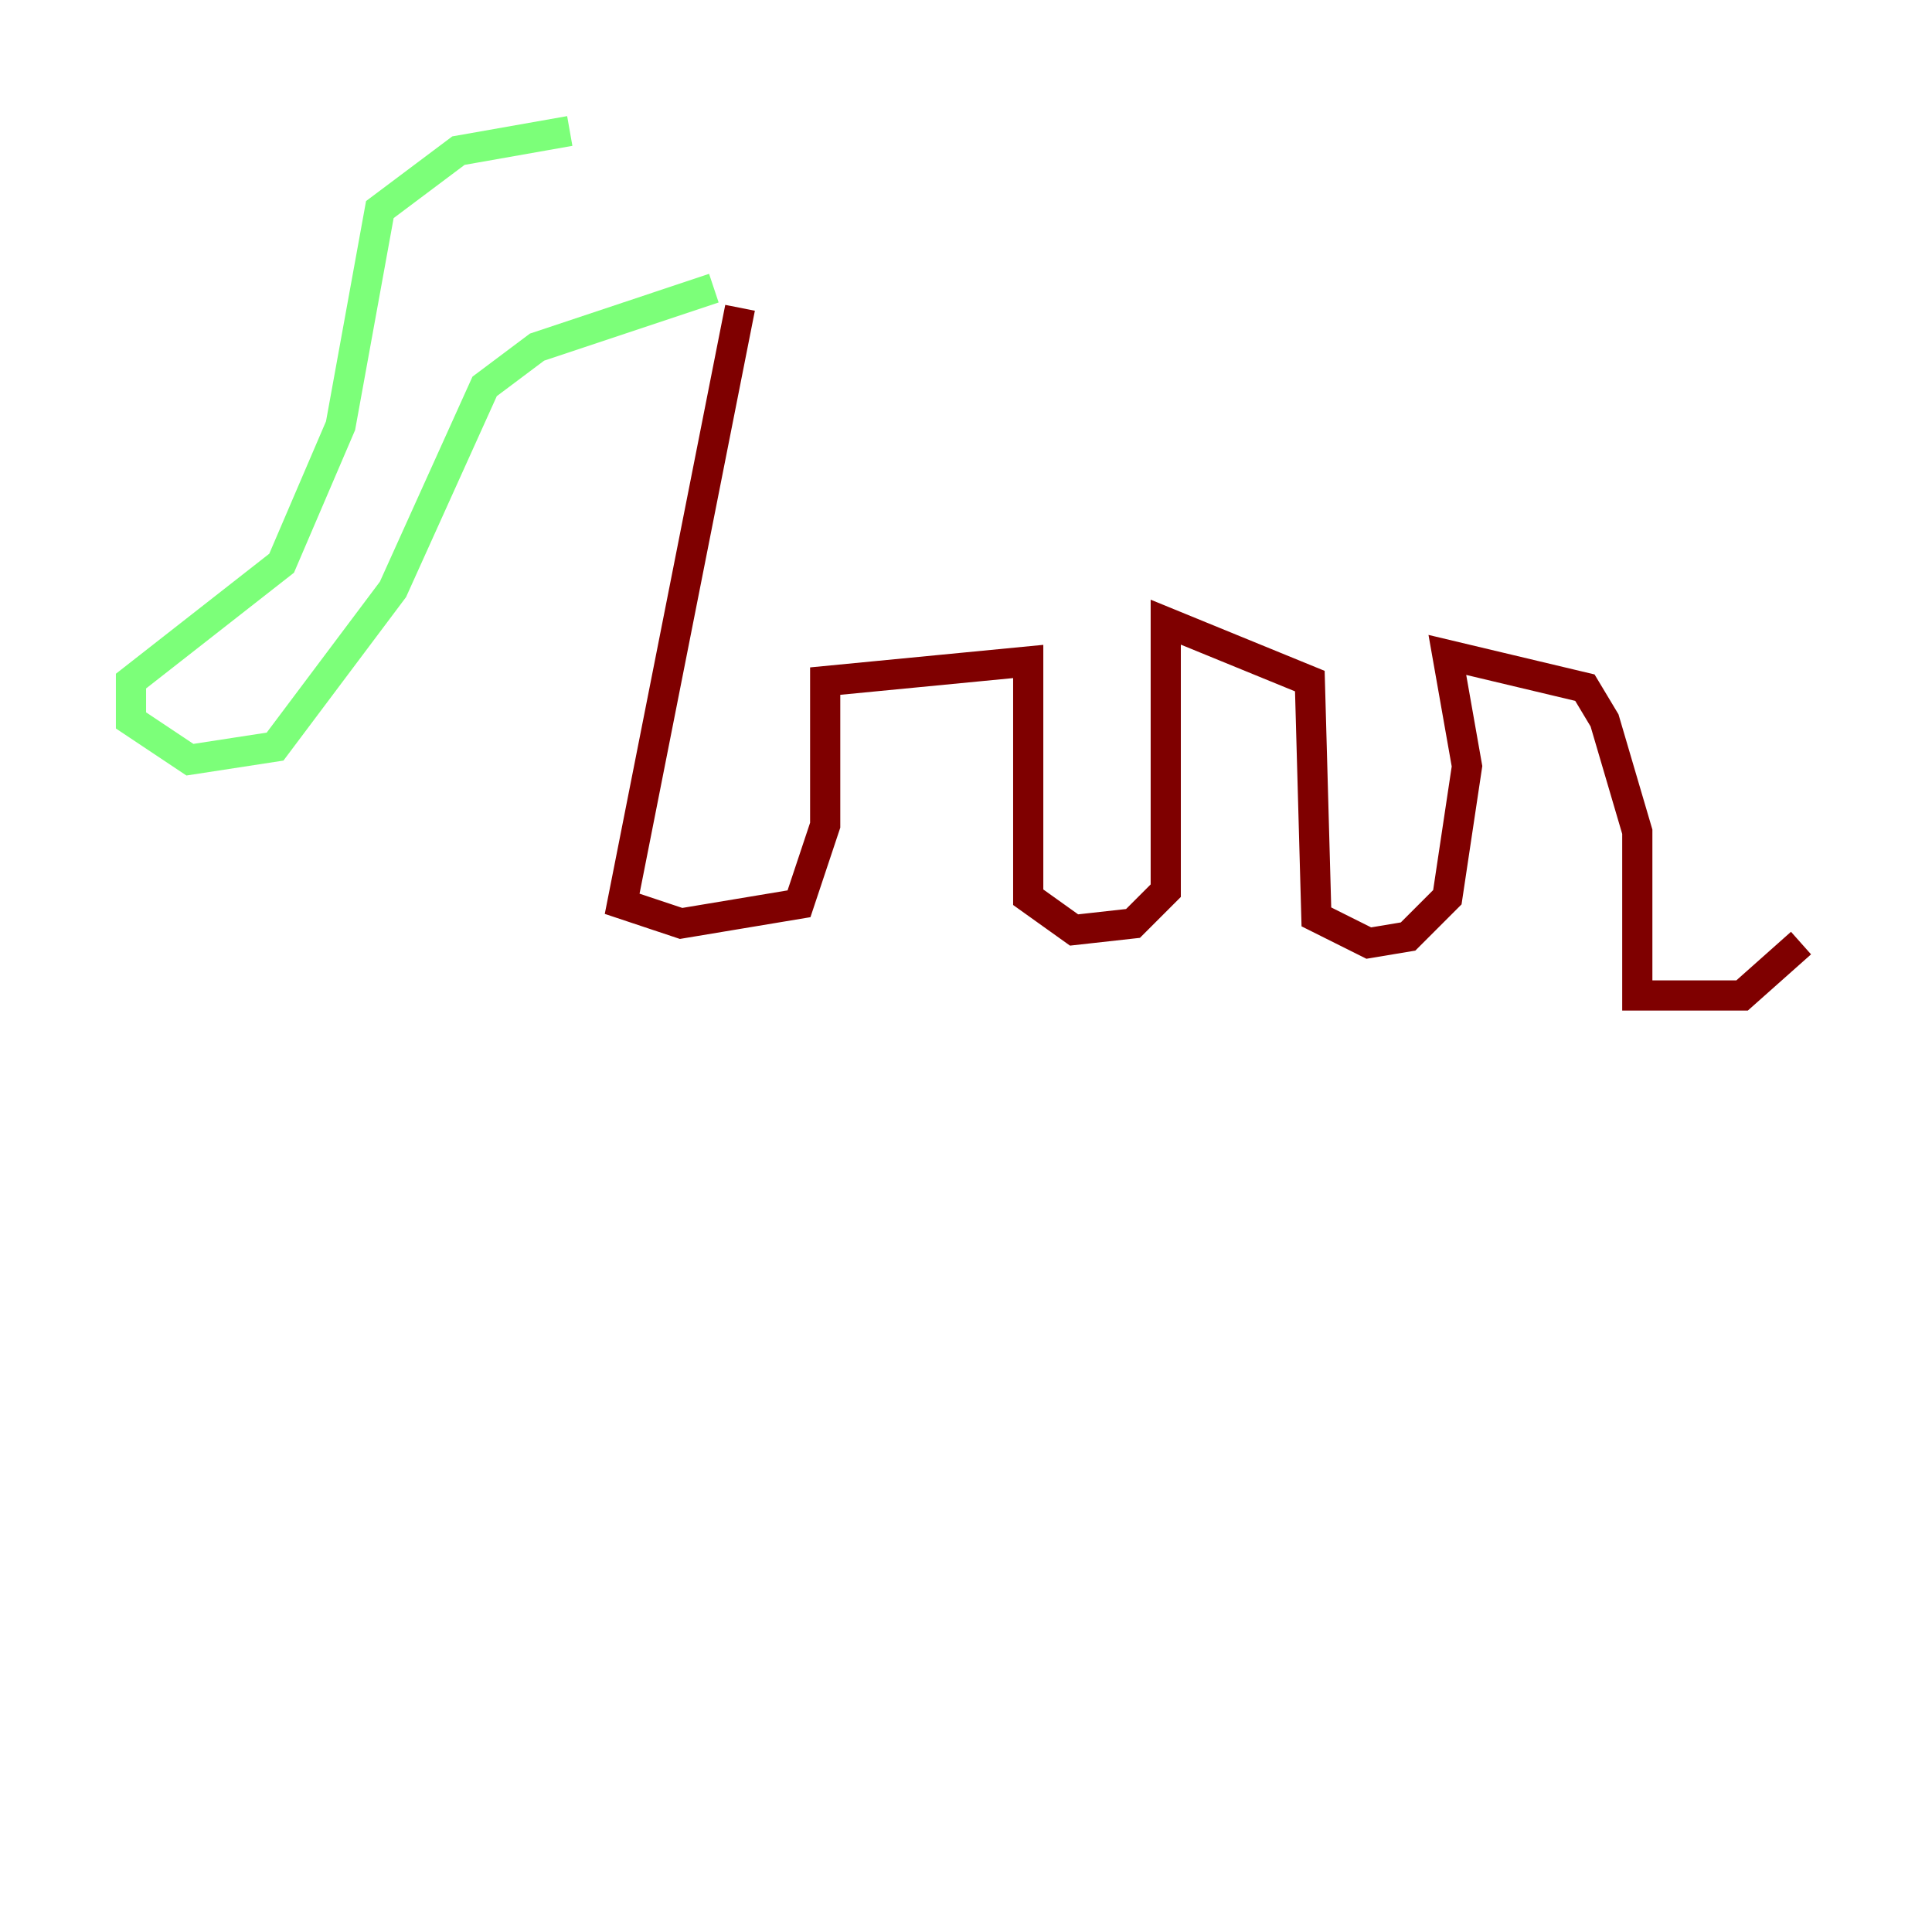 <?xml version="1.0" encoding="utf-8" ?>
<svg baseProfile="tiny" height="128" version="1.2" viewBox="0,0,128,128" width="128" xmlns="http://www.w3.org/2000/svg" xmlns:ev="http://www.w3.org/2001/xml-events" xmlns:xlink="http://www.w3.org/1999/xlink"><defs /><polyline fill="none" points="75.064,32.108 75.064,32.108" stroke="#00007f" stroke-width="2" /><polyline fill="none" points="37.749,8.678 30.373,9.98 25.166,13.885 22.563,28.203 18.658,37.315 8.678,45.125 8.678,47.729 12.583,50.332 18.224,49.464 26.034,39.051 32.108,25.6 35.58,22.997 47.295,19.091" stroke="#7cff79" stroke-width="2" /><polyline fill="none" points="49.031,20.393 41.22,59.878 45.125,61.18 52.936,59.878 54.671,54.671 54.671,45.125 68.122,43.824 68.122,59.444 71.159,61.614 75.064,61.18 77.234,59.01 77.234,41.22 86.78,45.125 87.214,60.746 90.685,62.481 93.288,62.047 95.891,59.444 97.193,50.766 95.891,43.39 105.003,45.559 106.305,47.729 108.475,55.105 108.475,65.953 115.417,65.953 119.322,62.481" stroke="#7f0000" stroke-width="2" /></svg>